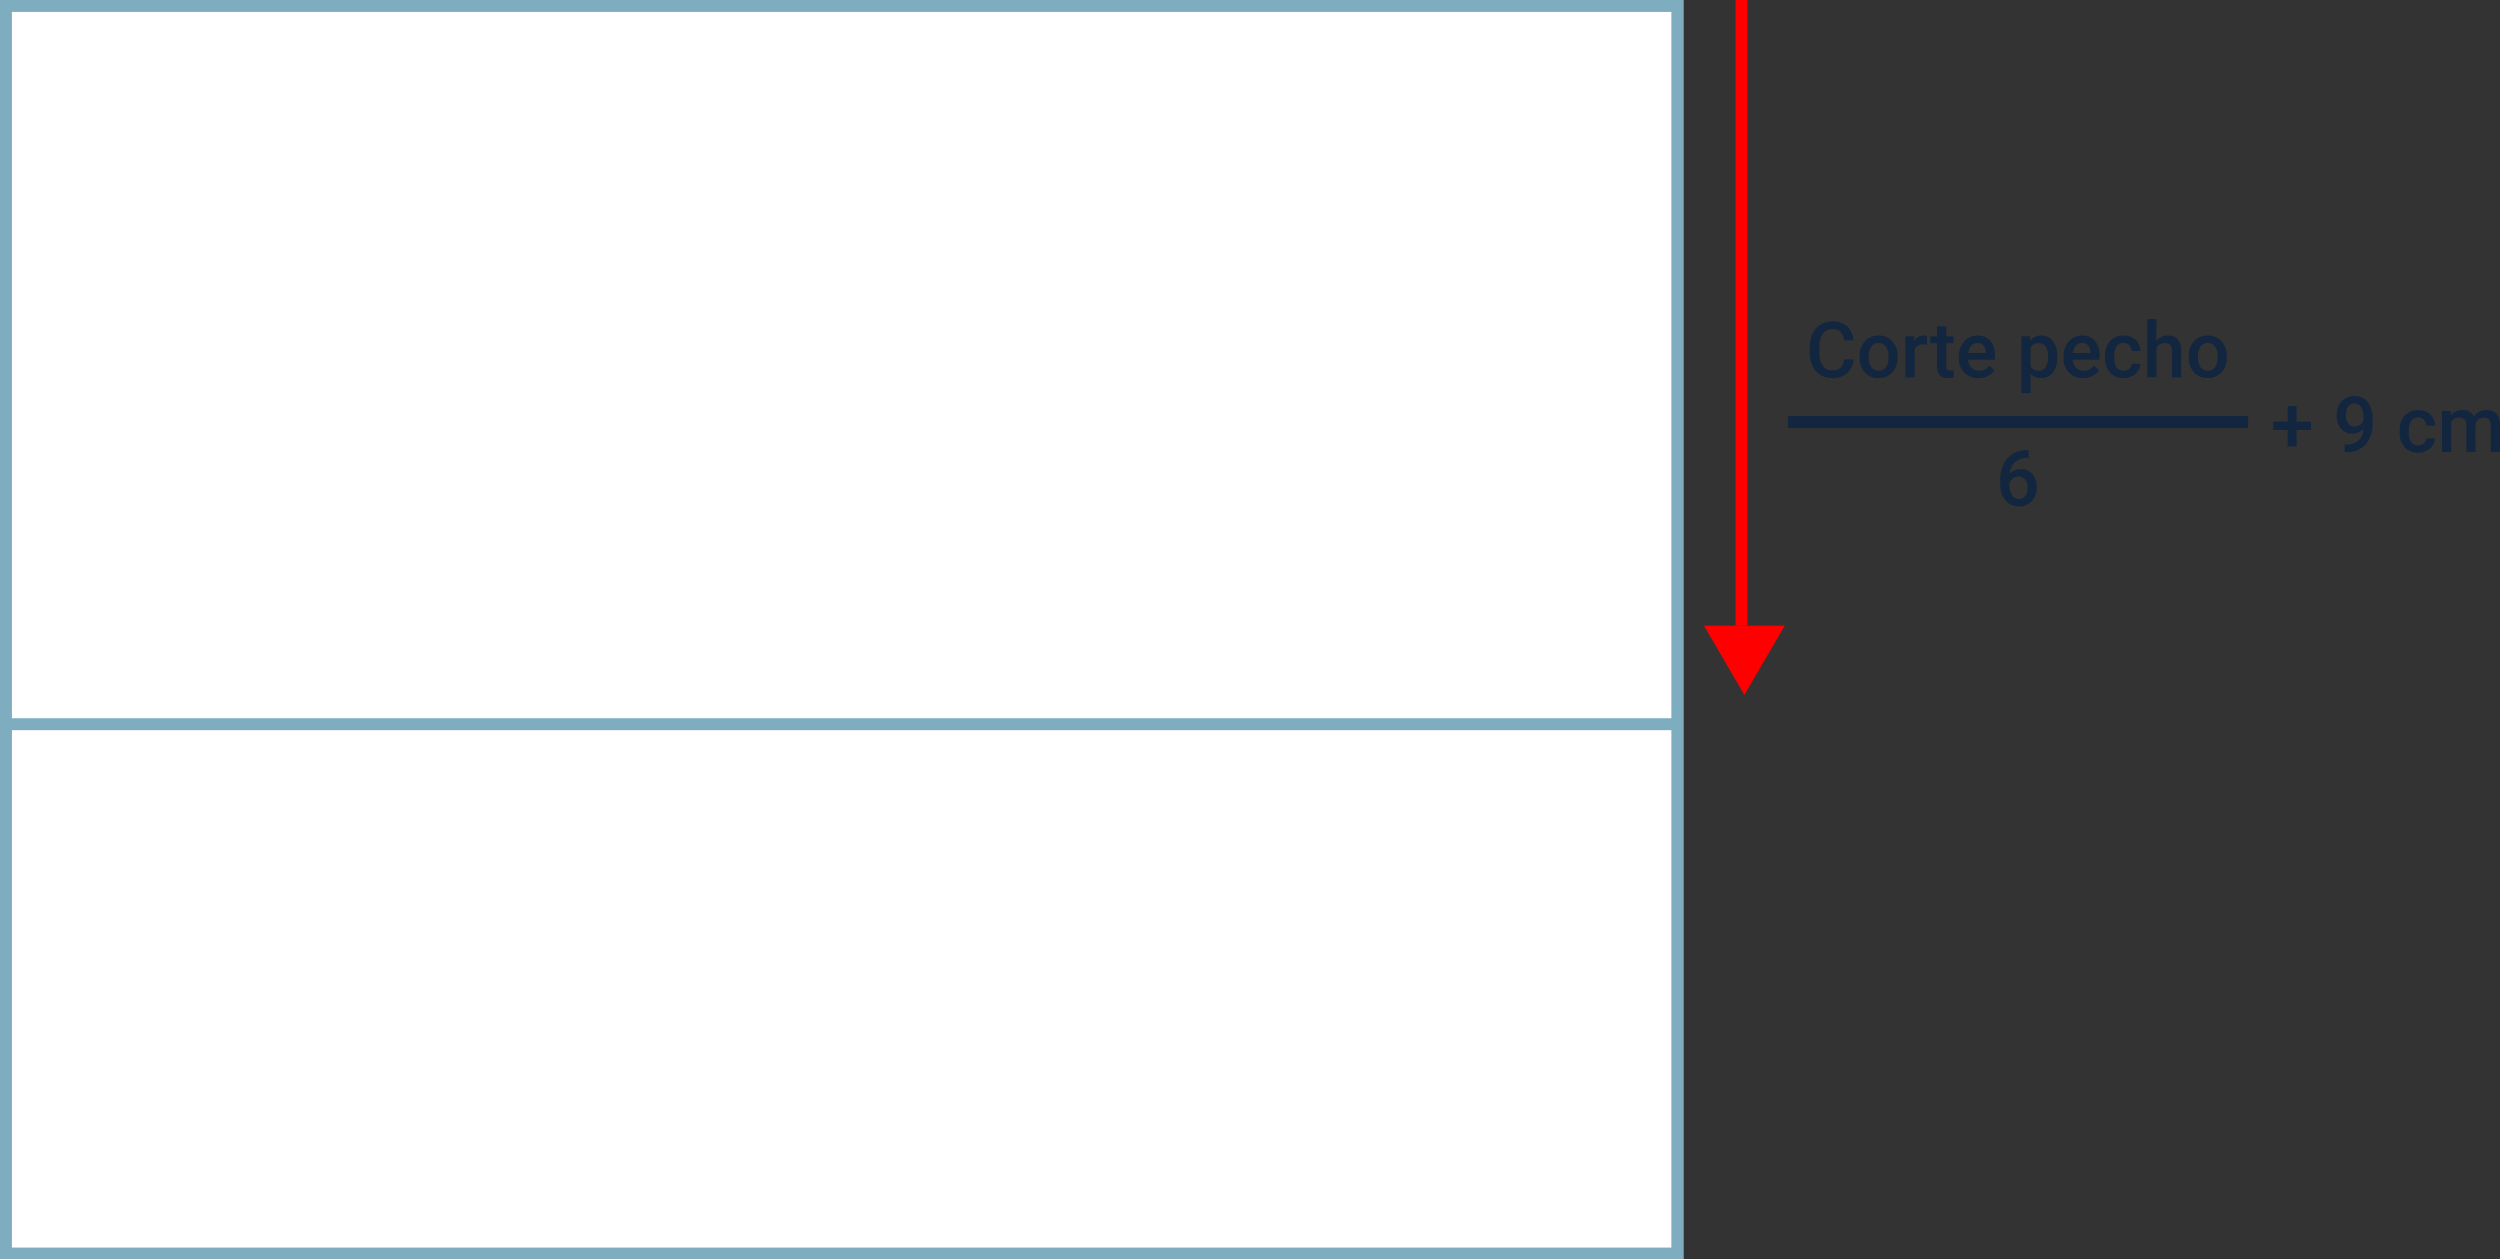 <svg xmlns="http://www.w3.org/2000/svg" width="418.817" height="211" viewBox="0 0 418.817 211">
  <rect x="0" y="0" width="418.817" height="211" fill="#333333" stroke="none"/>
  <g id="Grupo_1115333" data-name="Grupo 1115333" transform="translate(4764.307 8677.293)">
    <g id="Grupo_1114396" data-name="Grupo 1114396" transform="translate(-5659.307 -12624.781)">
      <g id="Rectángulo_402448" data-name="Rectángulo 402448" transform="translate(895 3947.488)" fill="#fff" stroke="#7eadbf" stroke-width="2">
        <rect width="282" height="211" stroke="none"/>
        <rect x="1" y="1" width="280" height="209" fill="none"/>
      </g>
      <path id="Trazado_892527" data-name="Trazado 892527" d="M-7759.051-7539.189h281.334" transform="translate(8654.051 11608)" fill="none" stroke="#7eadbf" stroke-width="2"/>
    </g>
    <g id="Grupo_1101623" data-name="Grupo 1101623" transform="translate(-4478.855 -8560.867) rotate(-90)">
      <path id="Polígono_6" data-name="Polígono 6" d="M6.774,0l6.774,11.613H0Z" transform="translate(0 13.548) rotate(-90)" fill="red"/>
      <path id="Trazado_892525" data-name="Trazado 892525" d="M0,0H104.813" transform="translate(11.612 6.291)" fill="none" stroke="red" stroke-width="2"/>
    </g>
    <path id="Trazado_896808" data-name="Trazado 896808" d="M-27.523-3.009A3.337,3.337,0,0,1-28.615-.7a3.722,3.722,0,0,1-2.533.828A3.6,3.6,0,0,1-33.094-.4a3.437,3.437,0,0,1-1.3-1.489,5.372,5.372,0,0,1-.476-2.241v-.863a5.411,5.411,0,0,1,.463-2.3,3.492,3.492,0,0,1,1.33-1.536,3.71,3.71,0,0,1,2-.54,3.564,3.564,0,0,1,2.463.832,3.474,3.474,0,0,1,1.085,2.349h-1.6A2.283,2.283,0,0,0-29.7-7.627a1.92,1.92,0,0,0-1.368-.441,1.876,1.876,0,0,0-1.609.765,3.82,3.82,0,0,0-.574,2.244v.819a4.053,4.053,0,0,0,.536,2.285,1.78,1.78,0,0,0,1.571.787,2.076,2.076,0,0,0,1.422-.425,2.218,2.218,0,0,0,.6-1.416Zm1-.489a4.05,4.05,0,0,1,.4-1.819A2.921,2.921,0,0,1-25-6.56,3.166,3.166,0,0,1-23.34-7a3,3,0,0,1,2.257.9,3.52,3.52,0,0,1,.936,2.374l.006.362a4.086,4.086,0,0,1-.39,1.815A2.886,2.886,0,0,1-21.649-.311a3.189,3.189,0,0,1-1.679.438,2.979,2.979,0,0,1-2.326-.968,3.707,3.707,0,0,1-.873-2.58Zm1.542.133a2.767,2.767,0,0,0,.438,1.66,1.424,1.424,0,0,0,1.219.6,1.408,1.408,0,0,0,1.216-.609A3.057,3.057,0,0,0-21.677-3.5a2.732,2.732,0,0,0-.448-1.65,1.429,1.429,0,0,0-1.216-.609,1.416,1.416,0,0,0-1.2.6A3,3,0,0,0-24.984-3.364Zm9.744-2.095a3.817,3.817,0,0,0-.628-.051A1.415,1.415,0,0,0-17.3-4.7V0H-18.84V-6.868h1.473l.038.768A1.738,1.738,0,0,1-15.78-7a1.444,1.444,0,0,1,.546.089Zm3.225-3.079v1.669H-10.8v1.143h-1.212v3.834a.844.844,0,0,0,.156.568.721.721,0,0,0,.555.175,2.376,2.376,0,0,0,.54-.063V-.019a3.8,3.8,0,0,1-1.016.146q-1.777,0-1.777-1.961V-5.726h-1.13V-6.868h1.13V-8.538ZM-6.6.127A3.191,3.191,0,0,1-8.979-.8a3.35,3.35,0,0,1-.911-2.46v-.19a4.121,4.121,0,0,1,.4-1.838,3.02,3.02,0,0,1,1.114-1.26A2.945,2.945,0,0,1-6.779-7a2.7,2.7,0,0,1,2.168.9,3.785,3.785,0,0,1,.765,2.533v.622H-8.334A2.063,2.063,0,0,0-7.766-1.6a1.706,1.706,0,0,0,1.254.5,2.089,2.089,0,0,0,1.727-.857l.832.793a2.777,2.777,0,0,1-1.1.955A3.448,3.448,0,0,1-6.6.127Zm-.184-5.884a1.3,1.3,0,0,0-1.025.444,2.3,2.3,0,0,0-.5,1.238H-5.37v-.114a1.875,1.875,0,0,0-.413-1.171A1.289,1.289,0,0,0-6.786-5.757ZM6.6-3.364A4.089,4.089,0,0,1,5.878-.822,2.318,2.318,0,0,1,3.936.127,2.333,2.333,0,0,1,2.126-.616V2.641H.584V-6.868H2.006l.063.7A2.266,2.266,0,0,1,3.917-7a2.341,2.341,0,0,1,1.971.936,4.2,4.2,0,0,1,.714,2.6ZM5.065-3.5a2.865,2.865,0,0,0-.409-1.631,1.331,1.331,0,0,0-1.171-.6,1.419,1.419,0,0,0-1.358.781V-1.9A1.433,1.433,0,0,0,3.5-1.1,1.329,1.329,0,0,0,4.65-1.7,3.153,3.153,0,0,0,5.065-3.5ZM10.931.127A3.191,3.191,0,0,1,8.553-.8a3.35,3.35,0,0,1-.911-2.46v-.19a4.121,4.121,0,0,1,.4-1.838,3.02,3.02,0,0,1,1.114-1.26A2.945,2.945,0,0,1,10.753-7a2.7,2.7,0,0,1,2.168.9,3.785,3.785,0,0,1,.765,2.533v.622H9.2A2.063,2.063,0,0,0,9.766-1.6a1.706,1.706,0,0,0,1.254.5,2.089,2.089,0,0,0,1.727-.857l.832.793a2.777,2.777,0,0,1-1.1.955A3.448,3.448,0,0,1,10.931.127Zm-.184-5.884a1.3,1.3,0,0,0-1.025.444,2.3,2.3,0,0,0-.5,1.238h2.939v-.114a1.875,1.875,0,0,0-.413-1.171A1.289,1.289,0,0,0,10.747-5.757ZM17.7-1.1a1.4,1.4,0,0,0,.958-.336,1.149,1.149,0,0,0,.406-.832h1.454a2.266,2.266,0,0,1-.4,1.2A2.623,2.623,0,0,1,19.106-.2a3.027,3.027,0,0,1-1.384.324,2.928,2.928,0,0,1-2.285-.933,3.7,3.7,0,0,1-.844-2.577v-.159a3.639,3.639,0,0,1,.838-2.51A2.9,2.9,0,0,1,17.716-7a2.822,2.822,0,0,1,2,.714,2.558,2.558,0,0,1,.809,1.876H19.068a1.412,1.412,0,0,0-.4-.971,1.3,1.3,0,0,0-.962-.381,1.357,1.357,0,0,0-1.155.543,2.769,2.769,0,0,0-.413,1.647v.248a2.815,2.815,0,0,0,.4,1.666A1.356,1.356,0,0,0,17.7-1.1Zm5.5-5.015A2.414,2.414,0,0,1,25.118-7q2.2,0,2.228,2.507V0H25.8V-4.431A1.356,1.356,0,0,0,25.5-5.437a1.259,1.259,0,0,0-.9-.3,1.486,1.486,0,0,0-1.384.825V0H21.665V-9.75h1.542ZM28.615-3.5a4.05,4.05,0,0,1,.4-1.819A2.921,2.921,0,0,1,30.139-6.56,3.166,3.166,0,0,1,31.8-7a3,3,0,0,1,2.257.9,3.52,3.52,0,0,1,.936,2.374L35-3.364a4.086,4.086,0,0,1-.39,1.815A2.886,2.886,0,0,1,33.493-.311a3.189,3.189,0,0,1-1.679.438,2.979,2.979,0,0,1-2.326-.968,3.707,3.707,0,0,1-.873-2.58Zm1.542.133A2.767,2.767,0,0,0,30.6-1.7a1.424,1.424,0,0,0,1.219.6,1.408,1.408,0,0,0,1.216-.609A3.057,3.057,0,0,0,33.465-3.5a2.732,2.732,0,0,0-.448-1.65A1.429,1.429,0,0,0,31.8-5.757a1.416,1.416,0,0,0-1.2.6A3,3,0,0,0,30.158-3.364Z" transform="translate(-4426.256 -8614.08)" fill="#12263f"/>
    <path id="Trazado_896809" data-name="Trazado 896809" d="M-15.257-5.084h2.412v1.409h-2.412V-.927h-1.5V-3.675h-2.425V-5.084h2.425V-7.655h1.5ZM-4.066-3.866a2.416,2.416,0,0,1-1.809.819A2.416,2.416,0,0,1-7.817-3.9a3.352,3.352,0,0,1-.724-2.244A3.679,3.679,0,0,1-8.173-7.8,2.745,2.745,0,0,1-7.125-8.957a2.972,2.972,0,0,1,1.574-.413A2.67,2.67,0,0,1-3.336-8.328a4.385,4.385,0,0,1,.819,2.787v.432a5.7,5.7,0,0,1-1.13,3.815A4.253,4.253,0,0,1-7.017.038H-7.2V-1.238h.222a3.158,3.158,0,0,0,2.095-.657A2.739,2.739,0,0,0-4.066-3.866Zm-1.485-.387a1.557,1.557,0,0,0,.87-.267,1.757,1.757,0,0,0,.628-.736v-.6A2.9,2.9,0,0,0-4.472-7.5a1.262,1.262,0,0,0-1.085-.622,1.247,1.247,0,0,0-1.063.549,2.308,2.308,0,0,0-.4,1.387,2.28,2.28,0,0,0,.4,1.4A1.267,1.267,0,0,0-5.551-4.253ZM5.107-1.1a1.4,1.4,0,0,0,.958-.336,1.149,1.149,0,0,0,.406-.832H7.925a2.266,2.266,0,0,1-.4,1.2A2.623,2.623,0,0,1,6.51-.2,3.027,3.027,0,0,1,5.126.127,2.928,2.928,0,0,1,2.841-.806,3.7,3.7,0,0,1,2-3.383v-.159a3.639,3.639,0,0,1,.838-2.51A2.9,2.9,0,0,1,5.119-7a2.822,2.822,0,0,1,2,.714,2.558,2.558,0,0,1,.809,1.876H6.471a1.412,1.412,0,0,0-.4-.971,1.3,1.3,0,0,0-.962-.381,1.357,1.357,0,0,0-1.155.543,2.769,2.769,0,0,0-.413,1.647v.248a2.815,2.815,0,0,0,.4,1.666A1.356,1.356,0,0,0,5.107-1.1ZM10.54-6.868l.044.717A2.471,2.471,0,0,1,12.565-7,1.9,1.9,0,0,1,14.45-5.941,2.436,2.436,0,0,1,16.558-7a2.141,2.141,0,0,1,1.692.628,2.767,2.767,0,0,1,.568,1.854V0H17.275V-4.469a1.366,1.366,0,0,0-.286-.958,1.25,1.25,0,0,0-.946-.3,1.284,1.284,0,0,0-.86.282,1.49,1.49,0,0,0-.467.74L14.723,0H13.181V-4.52a1.1,1.1,0,0,0-1.238-1.212,1.358,1.358,0,0,0-1.314.755V0H9.087V-6.868Z" transform="translate(-4364.307 -8601.585)" fill="#12263f"/>
    <path id="Trazado_896810" data-name="Trazado 896810" d="M1.8-9.287v1.276h-.19A3.062,3.062,0,0,0-.463-7.3a2.975,2.975,0,0,0-.92,1.961,2.5,2.5,0,0,1,1.9-.781,2.366,2.366,0,0,1,1.933.863,3.4,3.4,0,0,1,.708,2.228A3.179,3.179,0,0,1,2.326-.746,2.859,2.859,0,0,1,.152.127,2.793,2.793,0,0,1-2.092-.9a4.02,4.02,0,0,1-.86-2.679V-4.1A5.656,5.656,0,0,1-1.768-7.909,4.245,4.245,0,0,1,1.638-9.287ZM.14-4.875a1.624,1.624,0,0,0-.93.286,1.67,1.67,0,0,0-.619.762v.47A2.767,2.767,0,0,0-.978-1.723,1.316,1.316,0,0,0,.14-1.117a1.3,1.3,0,0,0,1.085-.514,2.141,2.141,0,0,0,.4-1.352,2.172,2.172,0,0,0-.406-1.365A1.3,1.3,0,0,0,.14-4.875Z" transform="translate(-4426.256 -8592.585)" fill="#12263f"/>
    <path id="Trazado_892528" data-name="Trazado 892528" d="M-7460-7368.512h77.07" transform="translate(2995.244 -1238.073)" fill="none" stroke="#12263f" stroke-width="2"/>
  </g>
</svg>
